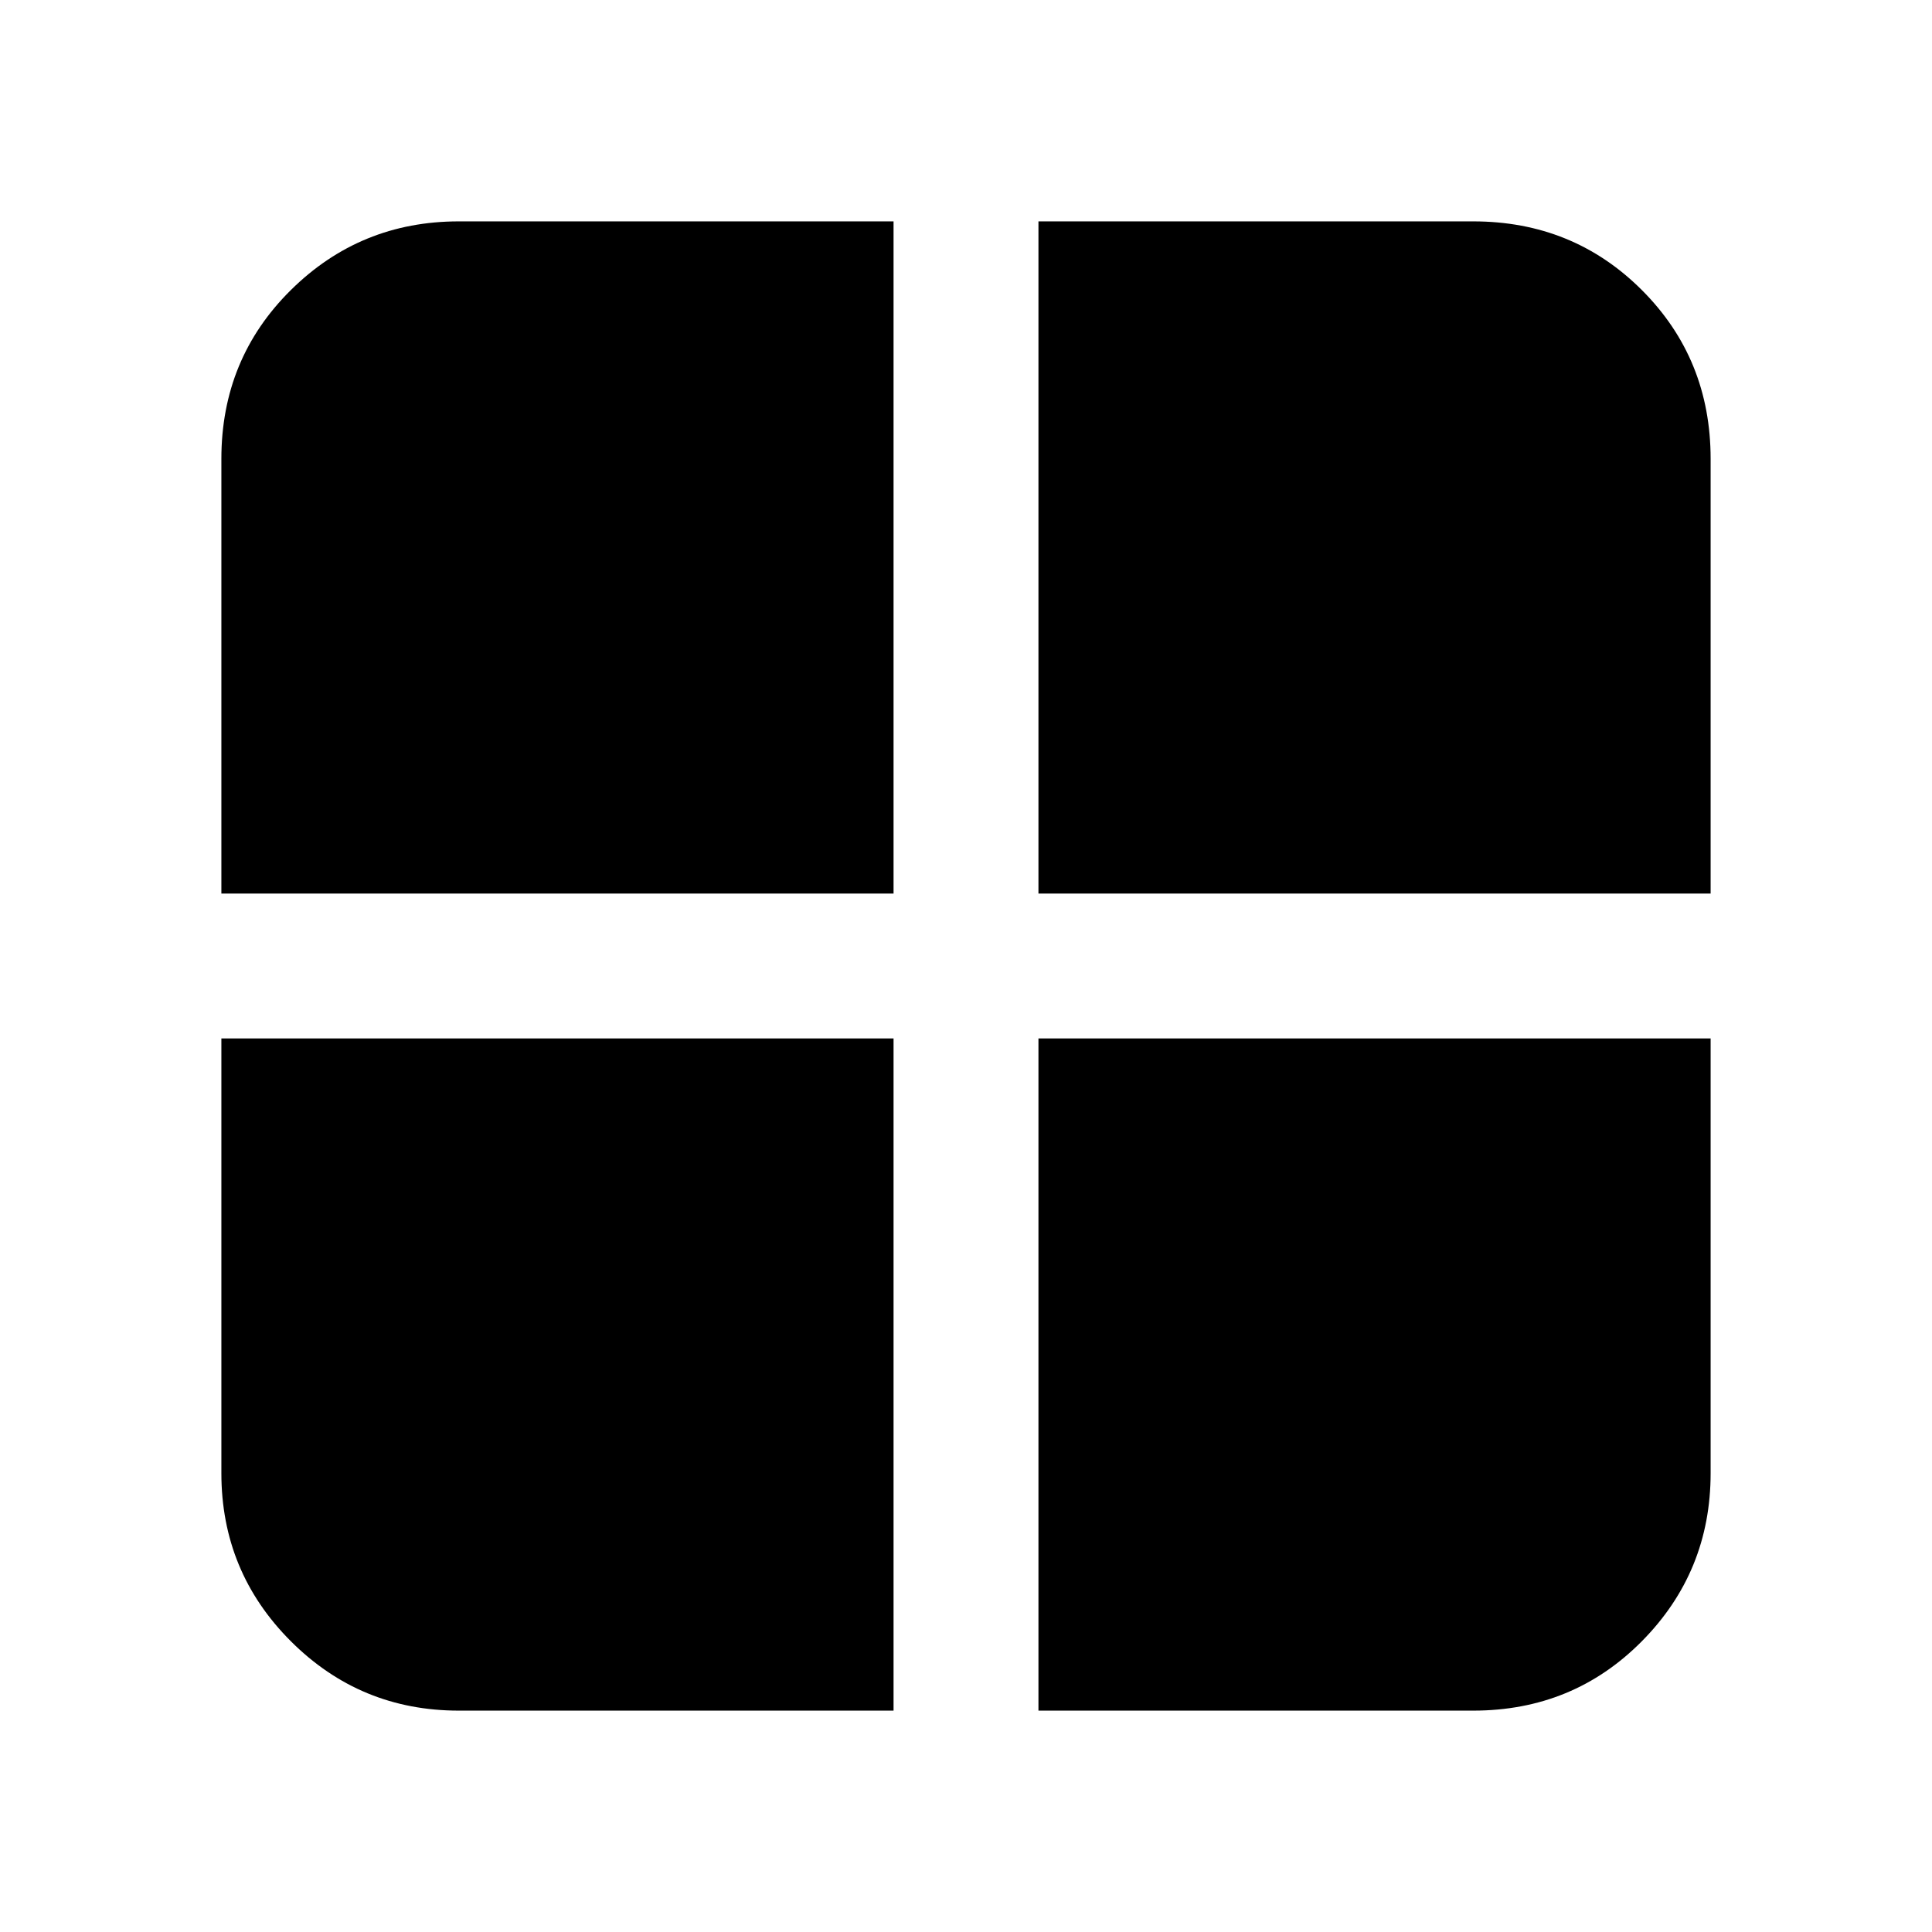 <svg xmlns="http://www.w3.org/2000/svg" height="20" viewBox="0 -960 960 960" width="20"><path d="M516-444h334v216q0 49-34.15 83.5T732-110H516v-334Zm0-72v-334h216q49.7 0 83.85 34.15Q850-781.7 850-732v216H516Zm-72 0H110v-216q0-49.7 34.5-83.85Q179-850 228-850h216v334Zm0 72v334H228q-49 0-83.5-34.5T110-228v-216h334Z"/></svg>